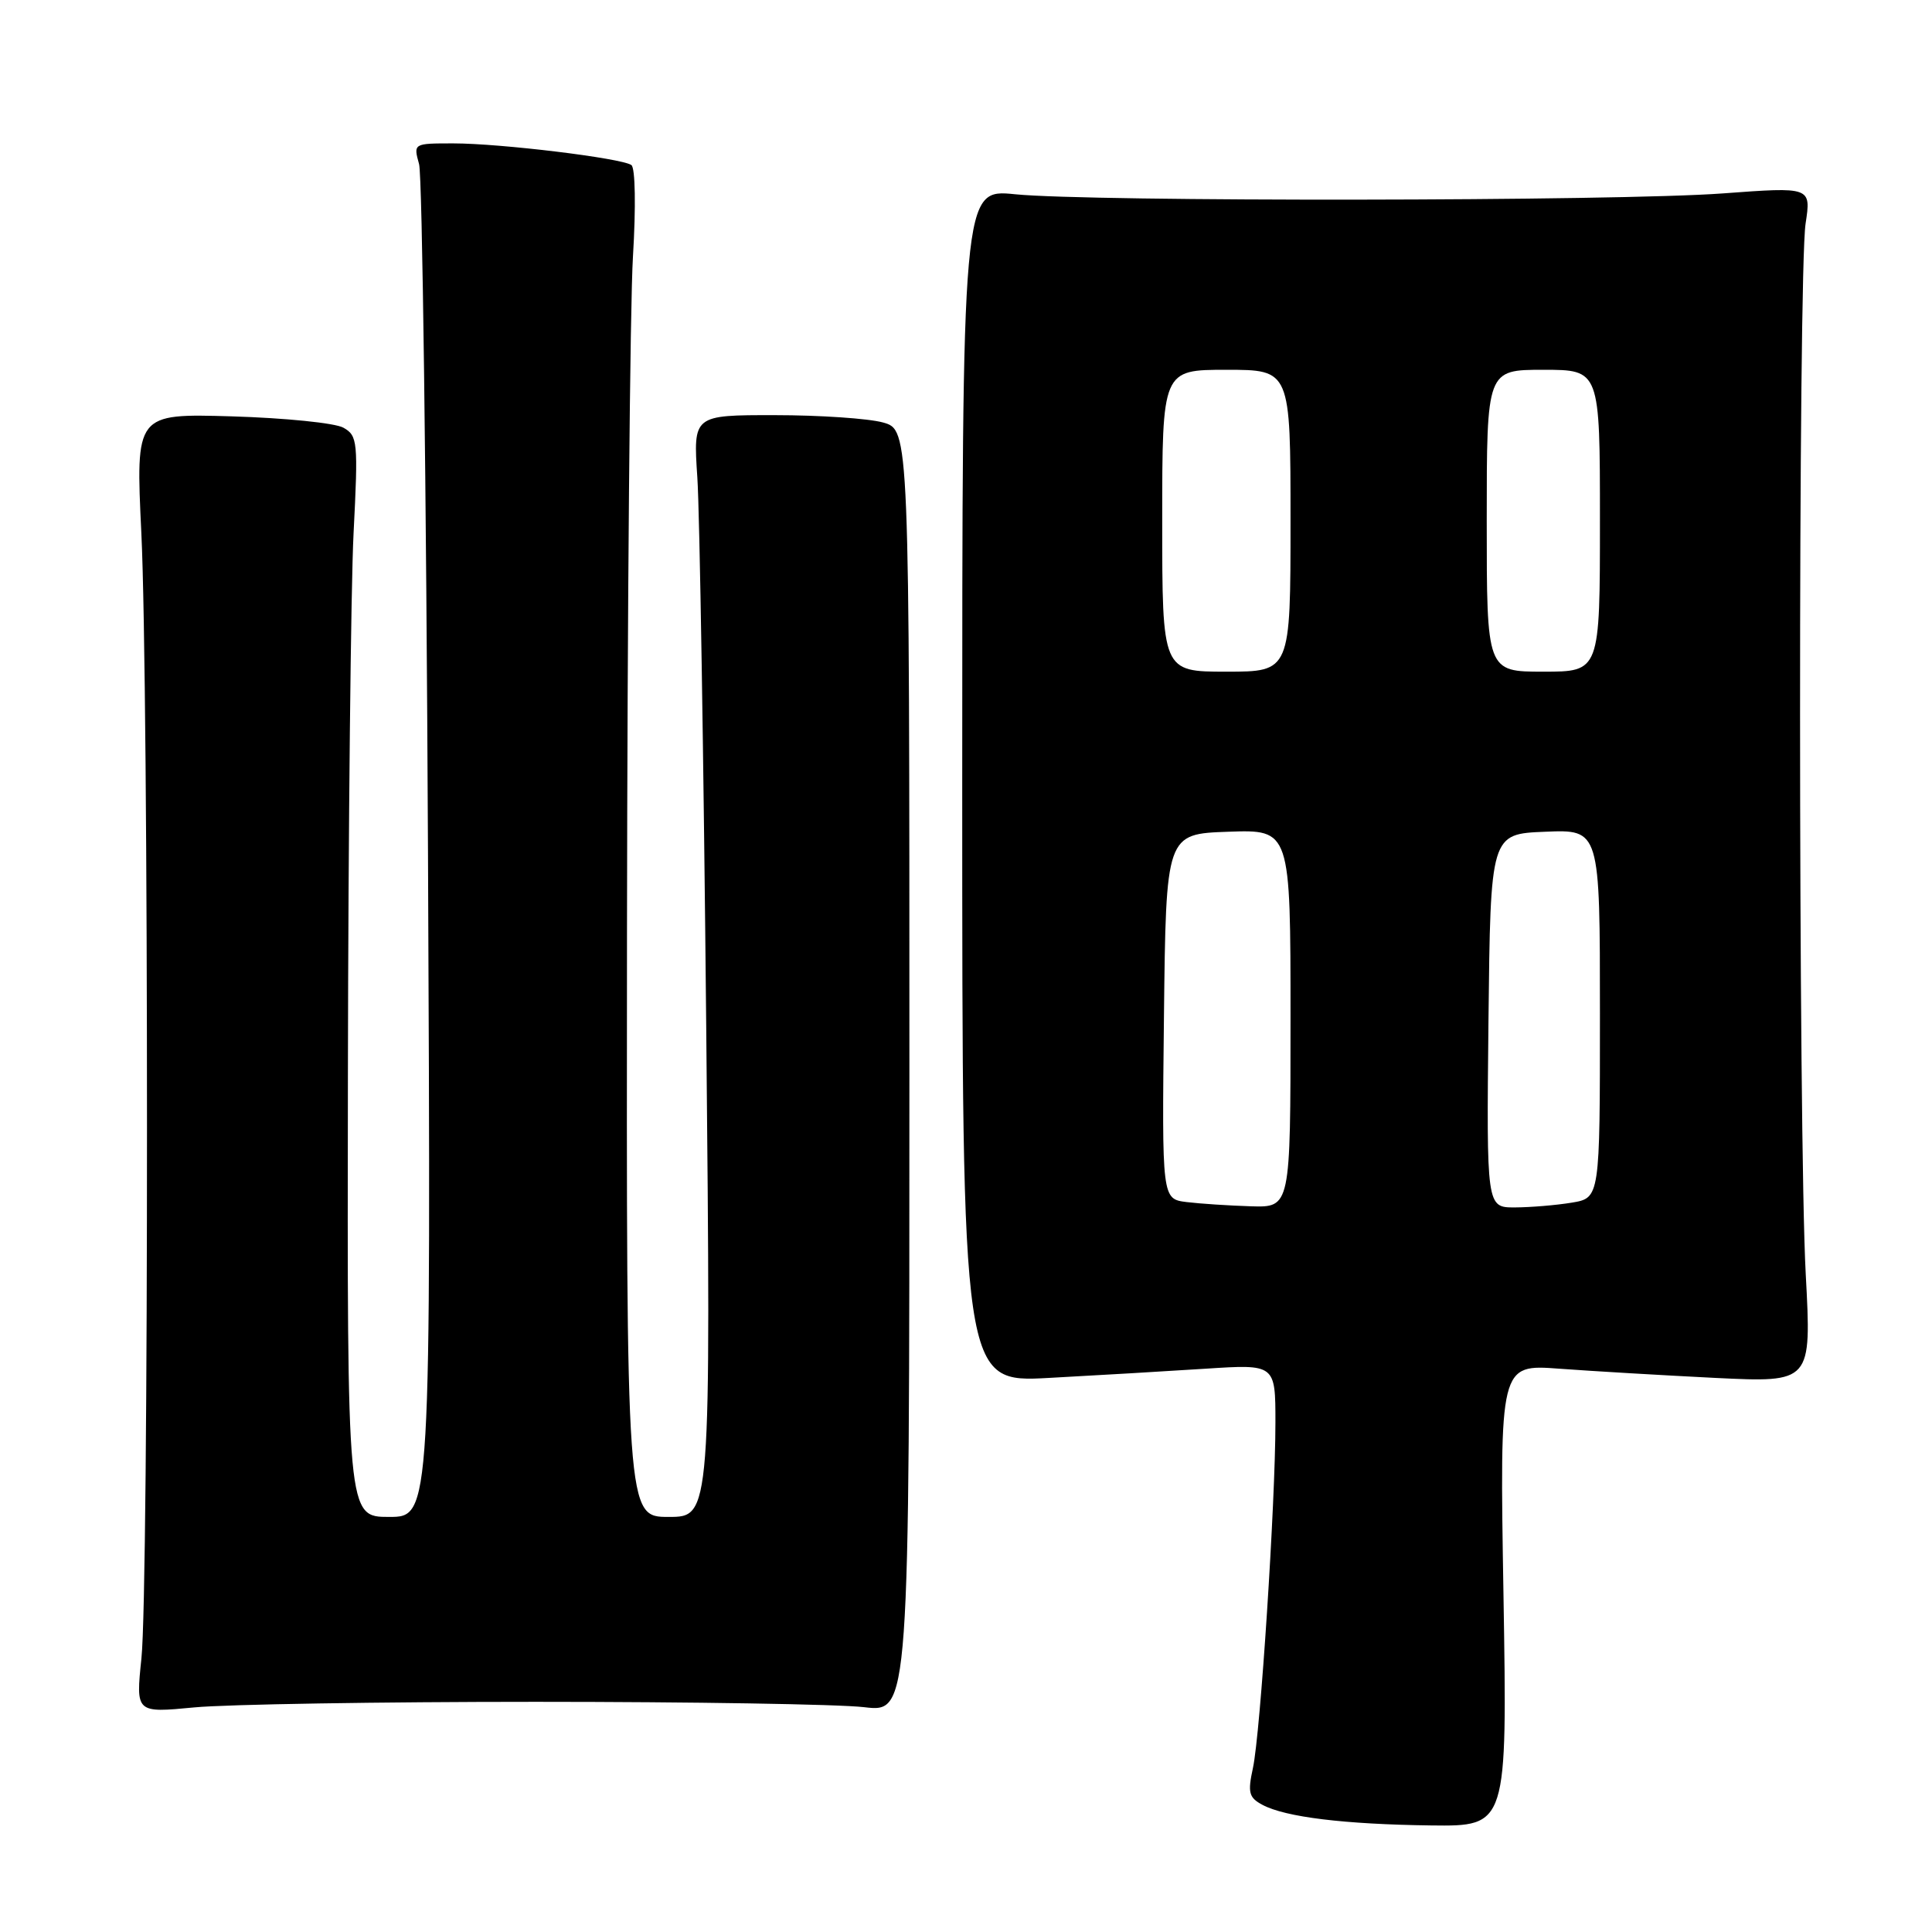 <?xml version="1.0" encoding="UTF-8" standalone="no"?>
<!DOCTYPE svg PUBLIC "-//W3C//DTD SVG 1.1//EN" "http://www.w3.org/Graphics/SVG/1.1/DTD/svg11.dtd" >
<svg xmlns="http://www.w3.org/2000/svg" xmlns:xlink="http://www.w3.org/1999/xlink" version="1.1" viewBox="0 0 256 256">
 <g >
 <path fill="currentColor"
d=" M 199.22 211.38 C 198.71 180.77 198.71 180.77 206.61 181.36 C 210.95 181.68 220.25 182.23 227.27 182.58 C 240.04 183.20 240.04 183.20 239.27 168.85 C 238.28 150.41 238.26 36.04 239.25 29.63 C 239.99 24.76 239.99 24.76 228.25 25.63 C 214.24 26.67 144.47 26.75 134.50 25.74 C 127.50 25.03 127.50 25.03 127.50 104.12 C 127.50 183.21 127.50 183.21 139.00 182.58 C 145.32 182.24 154.66 181.69 159.75 181.36 C 169.00 180.76 169.00 180.76 169.00 188.48 C 169.00 199.16 167.01 229.69 166.02 234.27 C 165.31 237.53 165.48 238.19 167.28 239.15 C 170.32 240.78 178.15 241.73 189.61 241.88 C 199.72 242.00 199.72 242.00 199.22 211.38 Z  M 71.00 225.50 C 91.62 225.50 111.20 225.82 114.50 226.21 C 120.50 226.92 120.50 226.92 120.50 141.94 C 120.50 56.96 120.50 56.96 117.00 55.98 C 115.08 55.45 108.63 55.01 102.67 55.01 C 91.85 55.00 91.85 55.00 92.40 63.25 C 92.71 67.79 93.24 100.64 93.58 136.25 C 94.20 201.00 94.20 201.00 88.60 201.00 C 83.00 201.00 83.00 201.00 83.08 123.25 C 83.13 80.49 83.48 40.33 83.87 34.00 C 84.27 27.39 84.18 22.23 83.66 21.87 C 82.35 20.95 66.30 19.00 60.07 19.00 C 54.77 19.00 54.77 19.00 55.53 21.75 C 55.96 23.26 56.48 64.21 56.71 112.75 C 57.11 201.00 57.11 201.00 51.55 201.00 C 46.00 201.00 46.00 201.00 46.10 142.25 C 46.15 109.94 46.49 77.72 46.85 70.65 C 47.47 58.48 47.39 57.74 45.50 56.67 C 44.40 56.05 37.75 55.38 30.73 55.17 C 17.97 54.80 17.97 54.80 18.73 70.65 C 19.72 91.12 19.73 210.27 18.74 219.74 C 17.99 226.98 17.99 226.98 25.74 226.24 C 30.01 225.83 50.38 225.50 71.00 225.50 Z  M 157.23 159.28 C 153.96 158.87 153.96 158.87 154.23 134.69 C 154.50 110.50 154.50 110.50 162.75 110.21 C 171.00 109.92 171.00 109.92 171.00 134.96 C 171.00 160.00 171.00 160.00 165.75 159.84 C 162.86 159.75 159.03 159.50 157.23 159.28 Z  M 197.23 135.25 C 197.50 110.50 197.50 110.50 204.75 110.21 C 212.00 109.91 212.00 109.91 212.00 134.33 C 212.00 158.74 212.00 158.74 208.25 159.36 C 206.19 159.70 202.80 159.98 200.73 159.99 C 196.97 160.00 196.97 160.00 197.23 135.25 Z  M 154.00 69.00 C 154.00 49.00 154.00 49.00 162.50 49.00 C 171.00 49.00 171.00 49.00 171.00 69.00 C 171.00 89.00 171.00 89.00 162.50 89.00 C 154.00 89.00 154.00 89.00 154.00 69.00 Z  M 197.00 69.00 C 197.00 49.00 197.00 49.00 204.50 49.00 C 212.00 49.00 212.00 49.00 212.00 69.00 C 212.00 89.00 212.00 89.00 204.50 89.00 C 197.00 89.00 197.00 89.00 197.00 69.00 Z "/>
</g>
</svg>